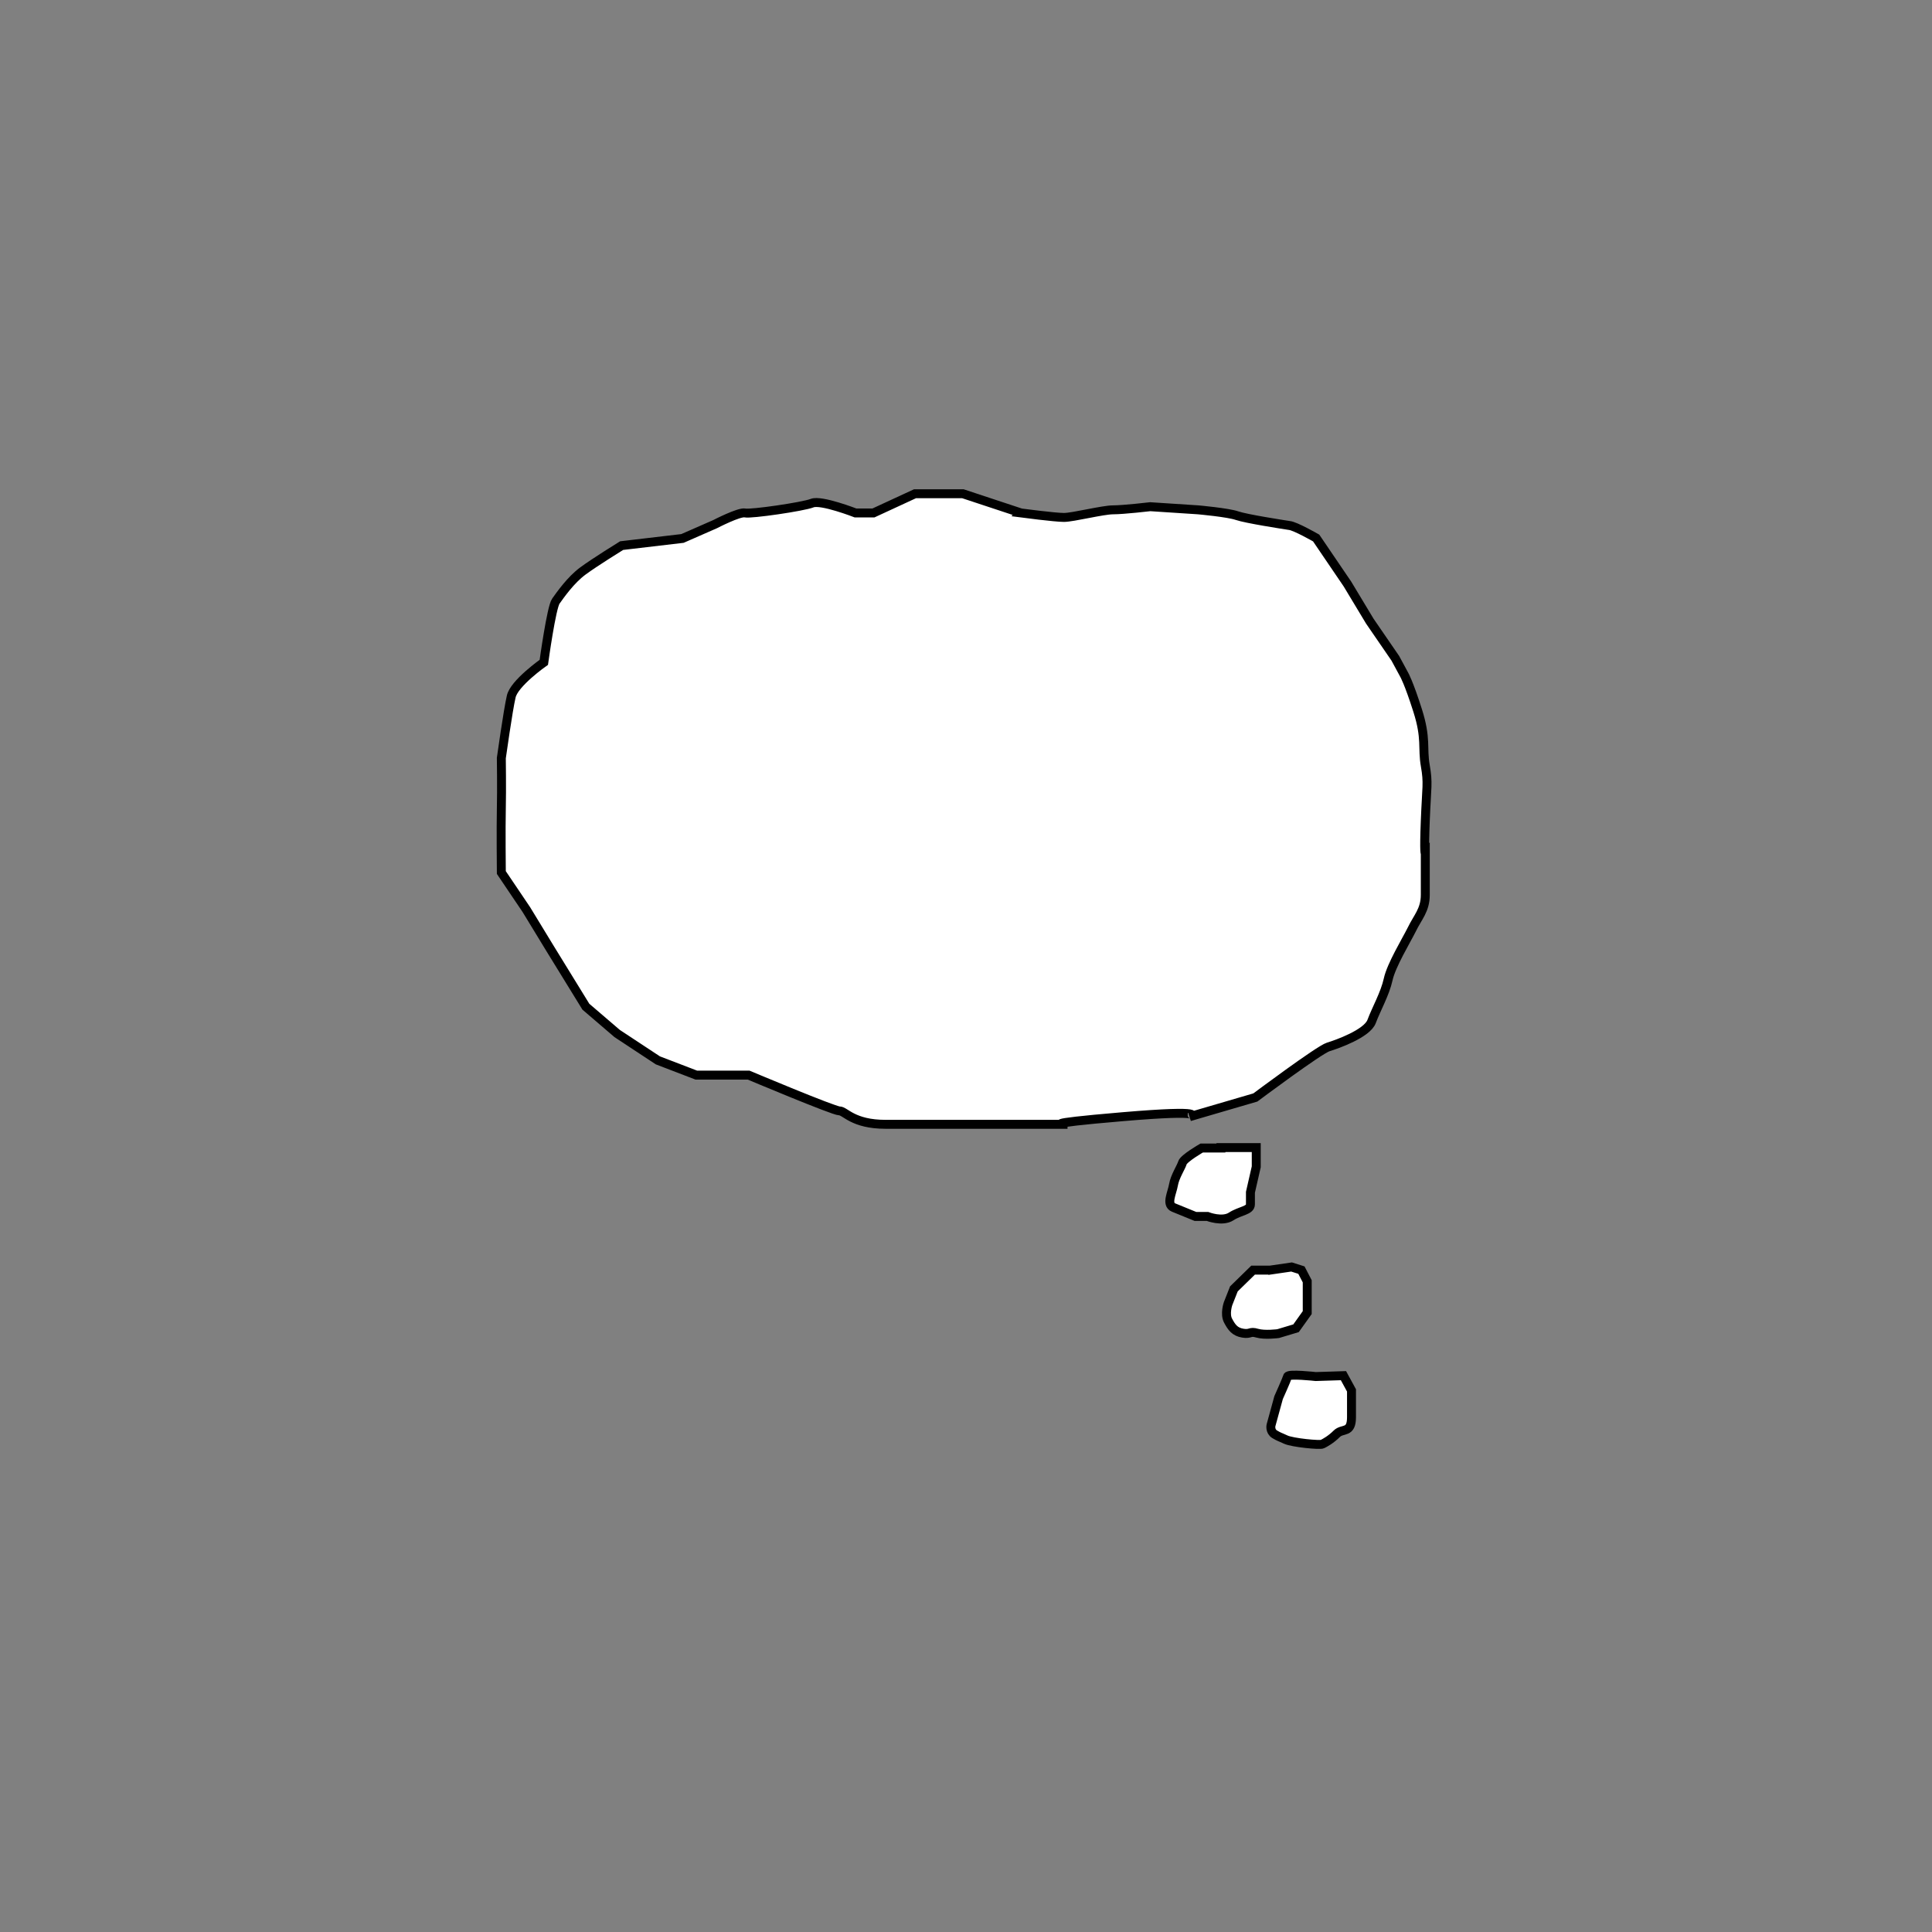 <svg version="1" xmlns="http://www.w3.org/2000/svg" width="432" height="432"><rect width="100%" height="100%" fill="#808080" stroke="none"/><path fill="#FFF" stroke="#000" stroke-width="2" stroke-miterlimit="10" d="M228.3 114.7l-13-4.3h-10.7l-9.3 4.3h-4s-7.7-3-9.7-2.2-13.7 2.5-15 2.2-6.7 2.5-6.7 2.5l-7.3 3.2L139 122s-6 3.7-8.7 5.7-5 5.3-6 6.7c-1 1.3-2.7 13.7-2.7 13.7s-6.7 4.7-7.3 7.7c-.7 3-2.2 13.7-2.2 13.7s.1 7 0 11.3 0 14.3 0 14.3l5.6 8.3 5.3 8.7 8 13 7 6 9.1 6 8.6 3.3h11.7s19 8 20.3 8 3 3 10.3 3h40.7s-7.7 0 12.3-1.7 15 0 15 0l14.7-4.3s14.3-10.7 16.3-11.3 8.7-3 9.7-5.7 3-6.2 3.7-9.4 4-8.6 5.3-11.2c1.3-2.7 3-4.3 3-7.7v-9.3s-.3.3 0-7.3c.3-7.7.7-8.3 0-12.3s.3-6-1.7-12.3-3-8-3-8l-2-3.7-5.7-8.3-5-8.3-7-10.3s-4.7-2.7-6-2.8c-1.3-.2-9.7-1.5-11.7-2.2s-8.7-1.3-8.7-1.3l-10.7-.7s-6 .7-8.3.7-9 1.7-11 1.7-9.6-1-9.6-1zm44.7 142h-4.3s-4 2.3-4.3 3.3-1.7 3.1-2 4.9-1.7 4.4 0 5.1 4.9 2 4.9 2h2.7s3.3 1.3 5.3 0 4.3-1.3 4.3-2.7v-2.7l1.3-5.7v-4.3H273v.1zm11 27.3h-3.8l-4.3 4.2-1.3 3.3s-.8 2.3 0 3.8 1.5 2.5 3.3 2.8 1.5-.5 3.2 0 4.7.1 4.7.1l4-1.2 2.5-3.5v-7L291 284l-2.2-.7-4.8.7zm10.2 23.8s-6.2-.7-6.3 0c-.2.7-2 4.7-2 4.7l-1.7 6.2s-.3 1.3.8 2c1.2.7 1 .5 2.5 1.2s7.7 1.3 8.2 1c.6-.3 1.9-1 3.2-2.3s3.3 0 3.3-3.7v-6l-1.8-3.3-6.2.2z"/></svg>